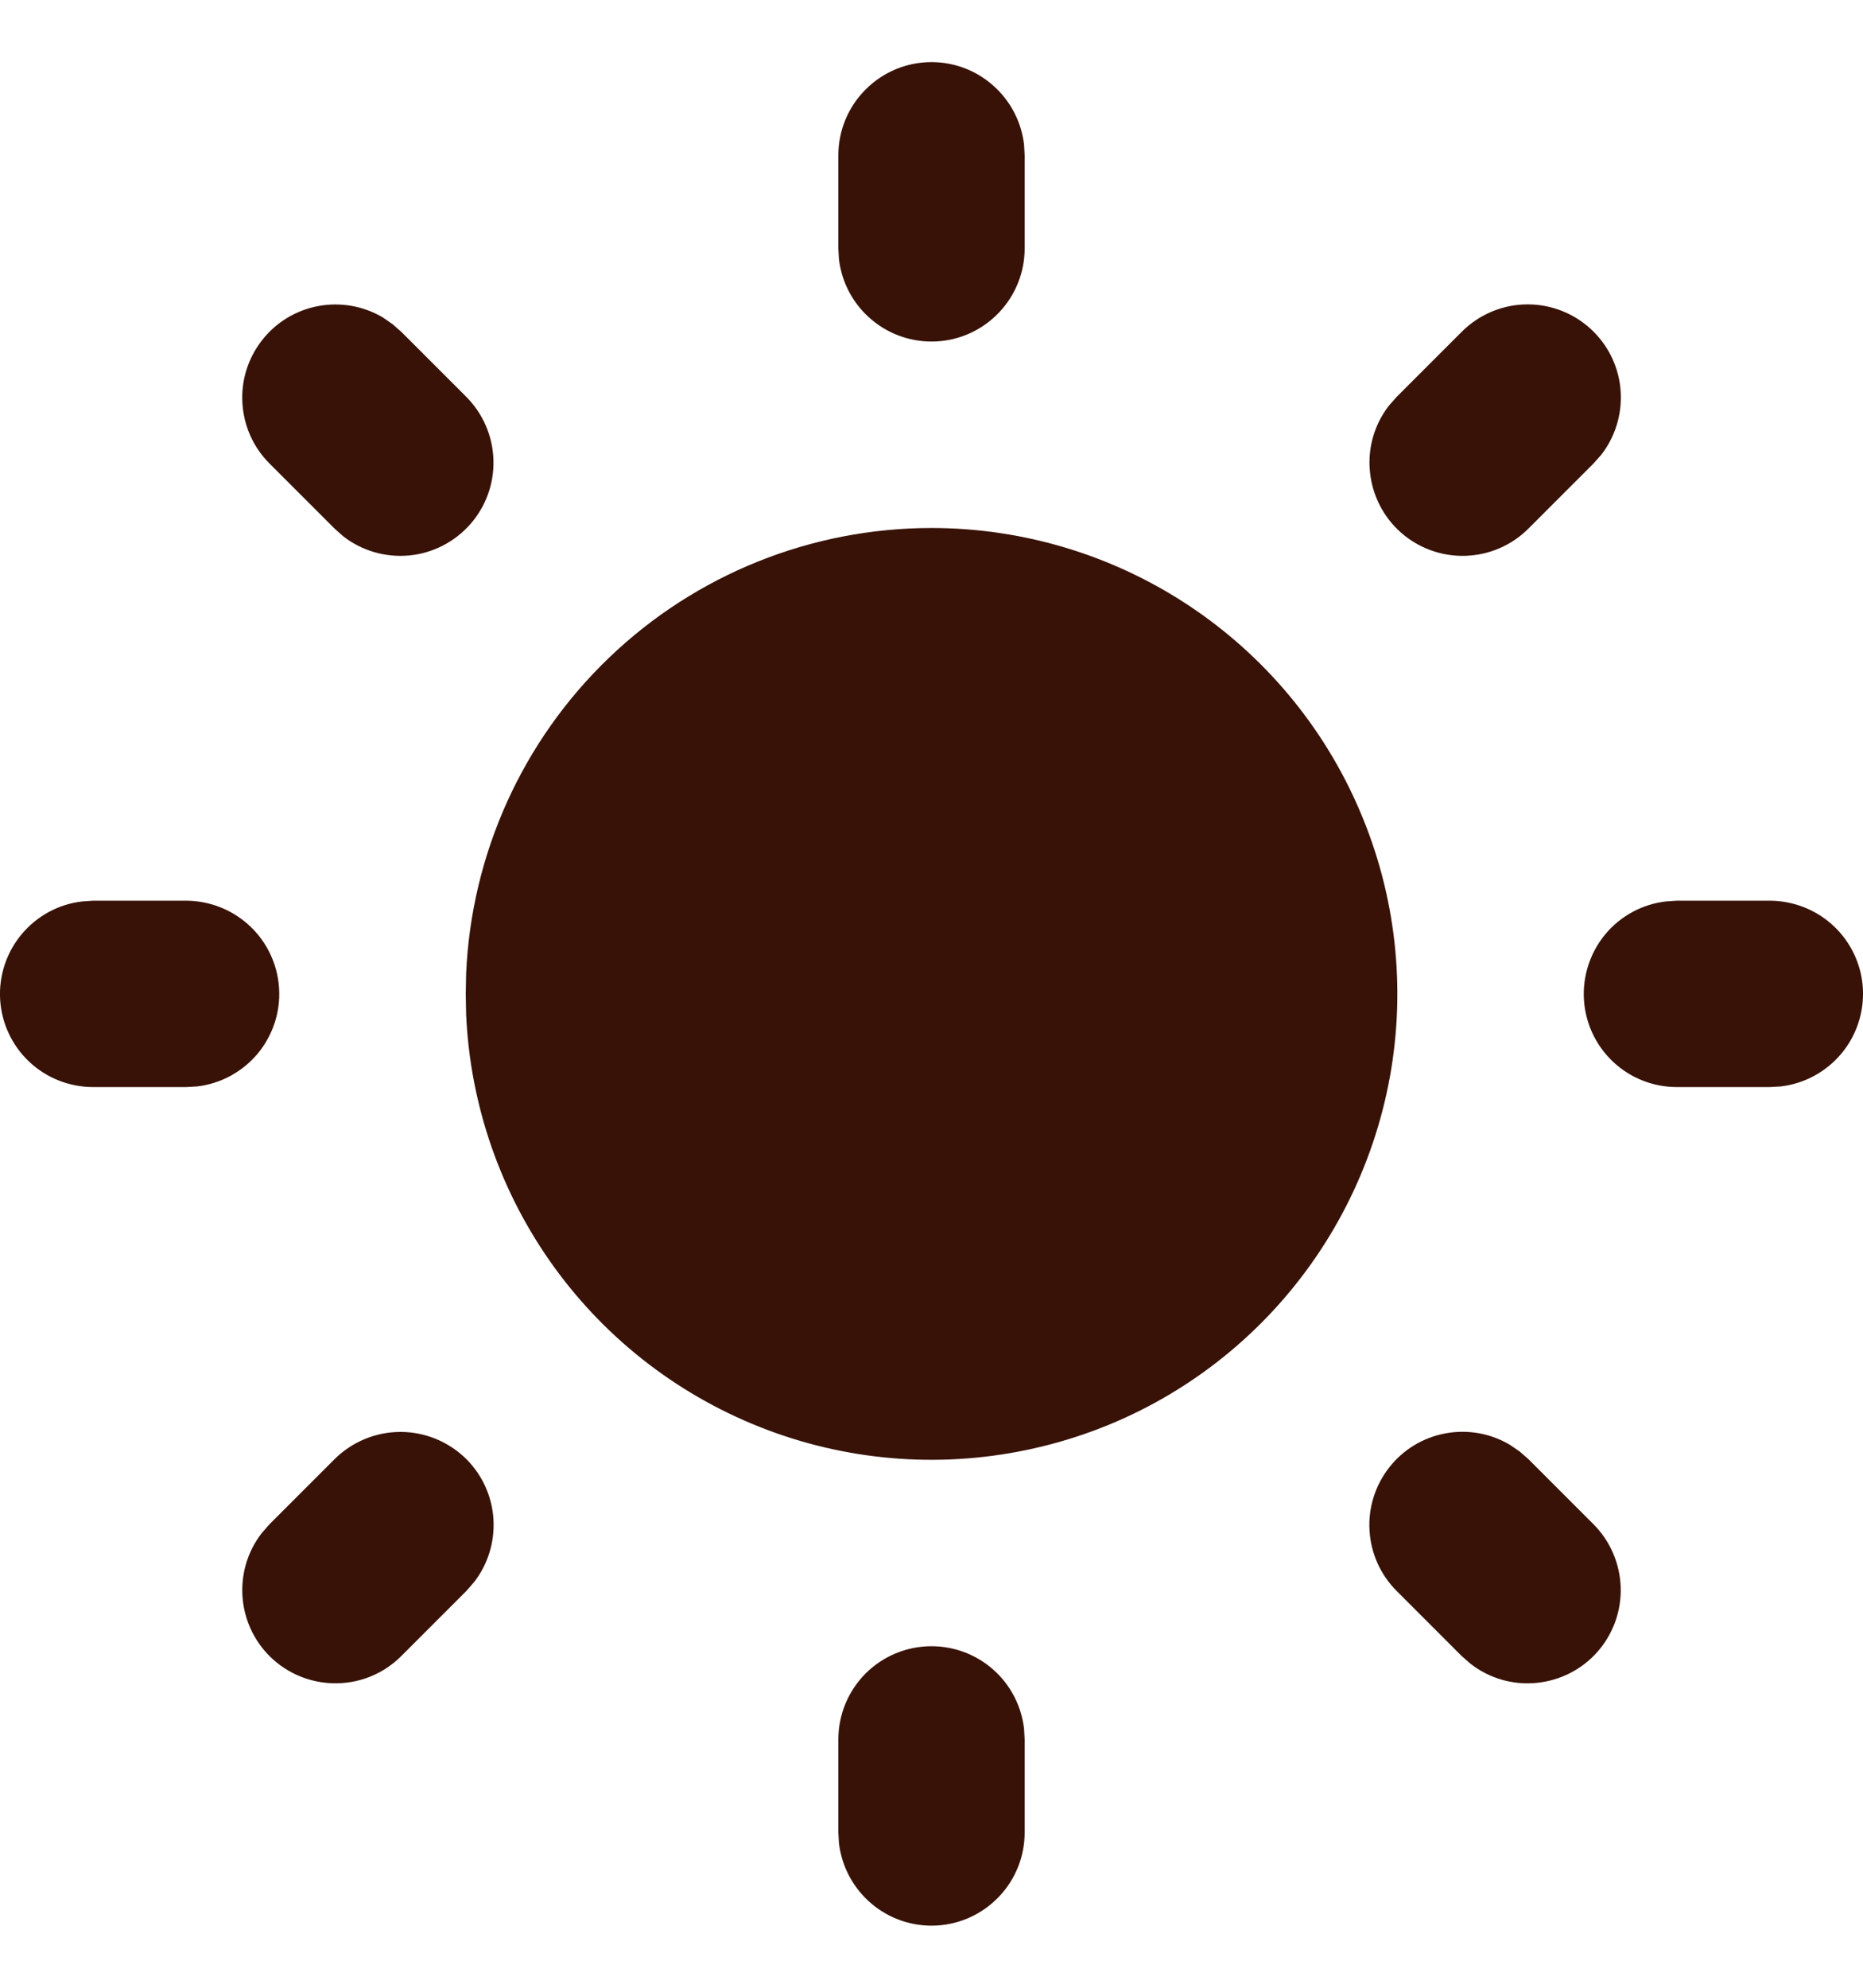 <svg width="15" height="16" viewBox="0 0 15 16" fill="none"
    xmlns="http://www.w3.org/2000/svg">
    <path d="M7.5 13.251C7.684 13.251 7.861 13.318 7.998 13.44C8.136 13.562 8.223 13.73 8.245 13.913L8.25 14.001V14.751C8.25 14.942 8.177 15.126 8.045 15.265C7.914 15.404 7.735 15.488 7.544 15.499C7.353 15.51 7.165 15.448 7.019 15.325C6.872 15.202 6.778 15.028 6.755 14.838L6.75 14.751V14.001C6.75 13.802 6.829 13.611 6.97 13.47C7.11 13.33 7.301 13.251 7.5 13.251ZM12.235 11.683L12.306 11.745L12.831 12.27C12.965 12.405 13.043 12.586 13.049 12.777C13.055 12.967 12.988 13.153 12.862 13.296C12.736 13.439 12.56 13.528 12.371 13.546C12.181 13.565 11.992 13.51 11.841 13.393L11.77 13.331L11.245 12.806C11.116 12.677 11.038 12.505 11.027 12.322C11.015 12.14 11.071 11.959 11.183 11.815C11.295 11.67 11.456 11.572 11.636 11.538C11.816 11.504 12.002 11.537 12.159 11.631L12.235 11.683ZM3.755 11.745C3.884 11.874 3.962 12.046 3.973 12.229C3.984 12.411 3.929 12.591 3.817 12.735L3.755 12.806L3.23 13.331C3.095 13.466 2.914 13.544 2.723 13.549C2.533 13.555 2.347 13.488 2.204 13.362C2.061 13.236 1.972 13.06 1.954 12.871C1.936 12.681 1.99 12.492 2.107 12.341L2.169 12.27L2.694 11.745C2.835 11.605 3.026 11.526 3.225 11.526C3.423 11.526 3.614 11.605 3.755 11.745ZM1.499 7.25C1.691 7.251 1.874 7.324 2.013 7.455C2.152 7.586 2.236 7.766 2.247 7.956C2.259 8.147 2.196 8.335 2.074 8.482C1.951 8.628 1.777 8.723 1.587 8.745L1.499 8.75H0.749C0.558 8.75 0.374 8.677 0.235 8.546C0.096 8.415 0.012 8.235 0.001 8.044C-0.01 7.854 0.052 7.666 0.175 7.519C0.298 7.372 0.472 7.278 0.661 7.256L0.749 7.25H1.499ZM14.251 7.25C14.442 7.251 14.626 7.324 14.765 7.455C14.904 7.586 14.988 7.766 14.999 7.956C15.01 8.147 14.948 8.335 14.825 8.482C14.702 8.628 14.528 8.723 14.338 8.745L14.251 8.75H13.501C13.309 8.75 13.126 8.677 12.987 8.546C12.848 8.415 12.764 8.235 12.753 8.044C12.742 7.854 12.804 7.666 12.926 7.519C13.049 7.372 13.223 7.278 13.413 7.256L13.501 7.25H14.251ZM3.159 2.608L3.23 2.67L3.755 3.195C3.889 3.33 3.967 3.511 3.973 3.701C3.979 3.892 3.912 4.077 3.786 4.22C3.66 4.363 3.484 4.453 3.295 4.471C3.105 4.489 2.915 4.434 2.765 4.318L2.694 4.255L2.169 3.73C2.04 3.601 1.963 3.429 1.952 3.247C1.94 3.065 1.996 2.885 2.108 2.741C2.22 2.596 2.381 2.498 2.56 2.464C2.739 2.43 2.925 2.462 3.082 2.555L3.159 2.608ZM12.831 2.67C12.96 2.799 13.038 2.971 13.049 3.153C13.06 3.335 13.005 3.516 12.893 3.66L12.831 3.73L12.306 4.255C12.171 4.39 11.99 4.468 11.799 4.474C11.609 4.48 11.423 4.413 11.28 4.287C11.137 4.161 11.048 3.985 11.03 3.795C11.011 3.606 11.066 3.416 11.183 3.265L11.245 3.195L11.77 2.67C11.911 2.529 12.102 2.45 12.3 2.45C12.499 2.45 12.69 2.529 12.831 2.67ZM7.5 0.5C7.684 0.5 7.861 0.567 7.998 0.69C8.136 0.812 8.223 0.98 8.245 1.162L8.25 1.25V2C8.25 2.191 8.177 2.375 8.045 2.514C7.914 2.653 7.735 2.737 7.544 2.748C7.353 2.759 7.165 2.697 7.019 2.574C6.872 2.452 6.778 2.278 6.755 2.088L6.75 2V1.25C6.75 1.051 6.829 0.86 6.97 0.72C7.11 0.579 7.301 0.5 7.5 0.5ZM7.5 4.25C8.235 4.25 8.954 4.466 9.567 4.871C10.18 5.276 10.661 5.852 10.949 6.528C11.238 7.203 11.322 7.949 11.19 8.672C11.058 9.395 10.717 10.063 10.209 10.594C9.701 11.125 9.048 11.495 8.331 11.657C7.615 11.82 6.866 11.769 6.179 11.51C5.491 11.251 4.894 10.796 4.463 10.201C4.032 9.606 3.785 8.897 3.753 8.163L3.75 8L3.753 7.838C3.795 6.872 4.208 5.96 4.906 5.292C5.604 4.623 6.534 4.25 7.5 4.25Z" fill="#381207" />
</svg>